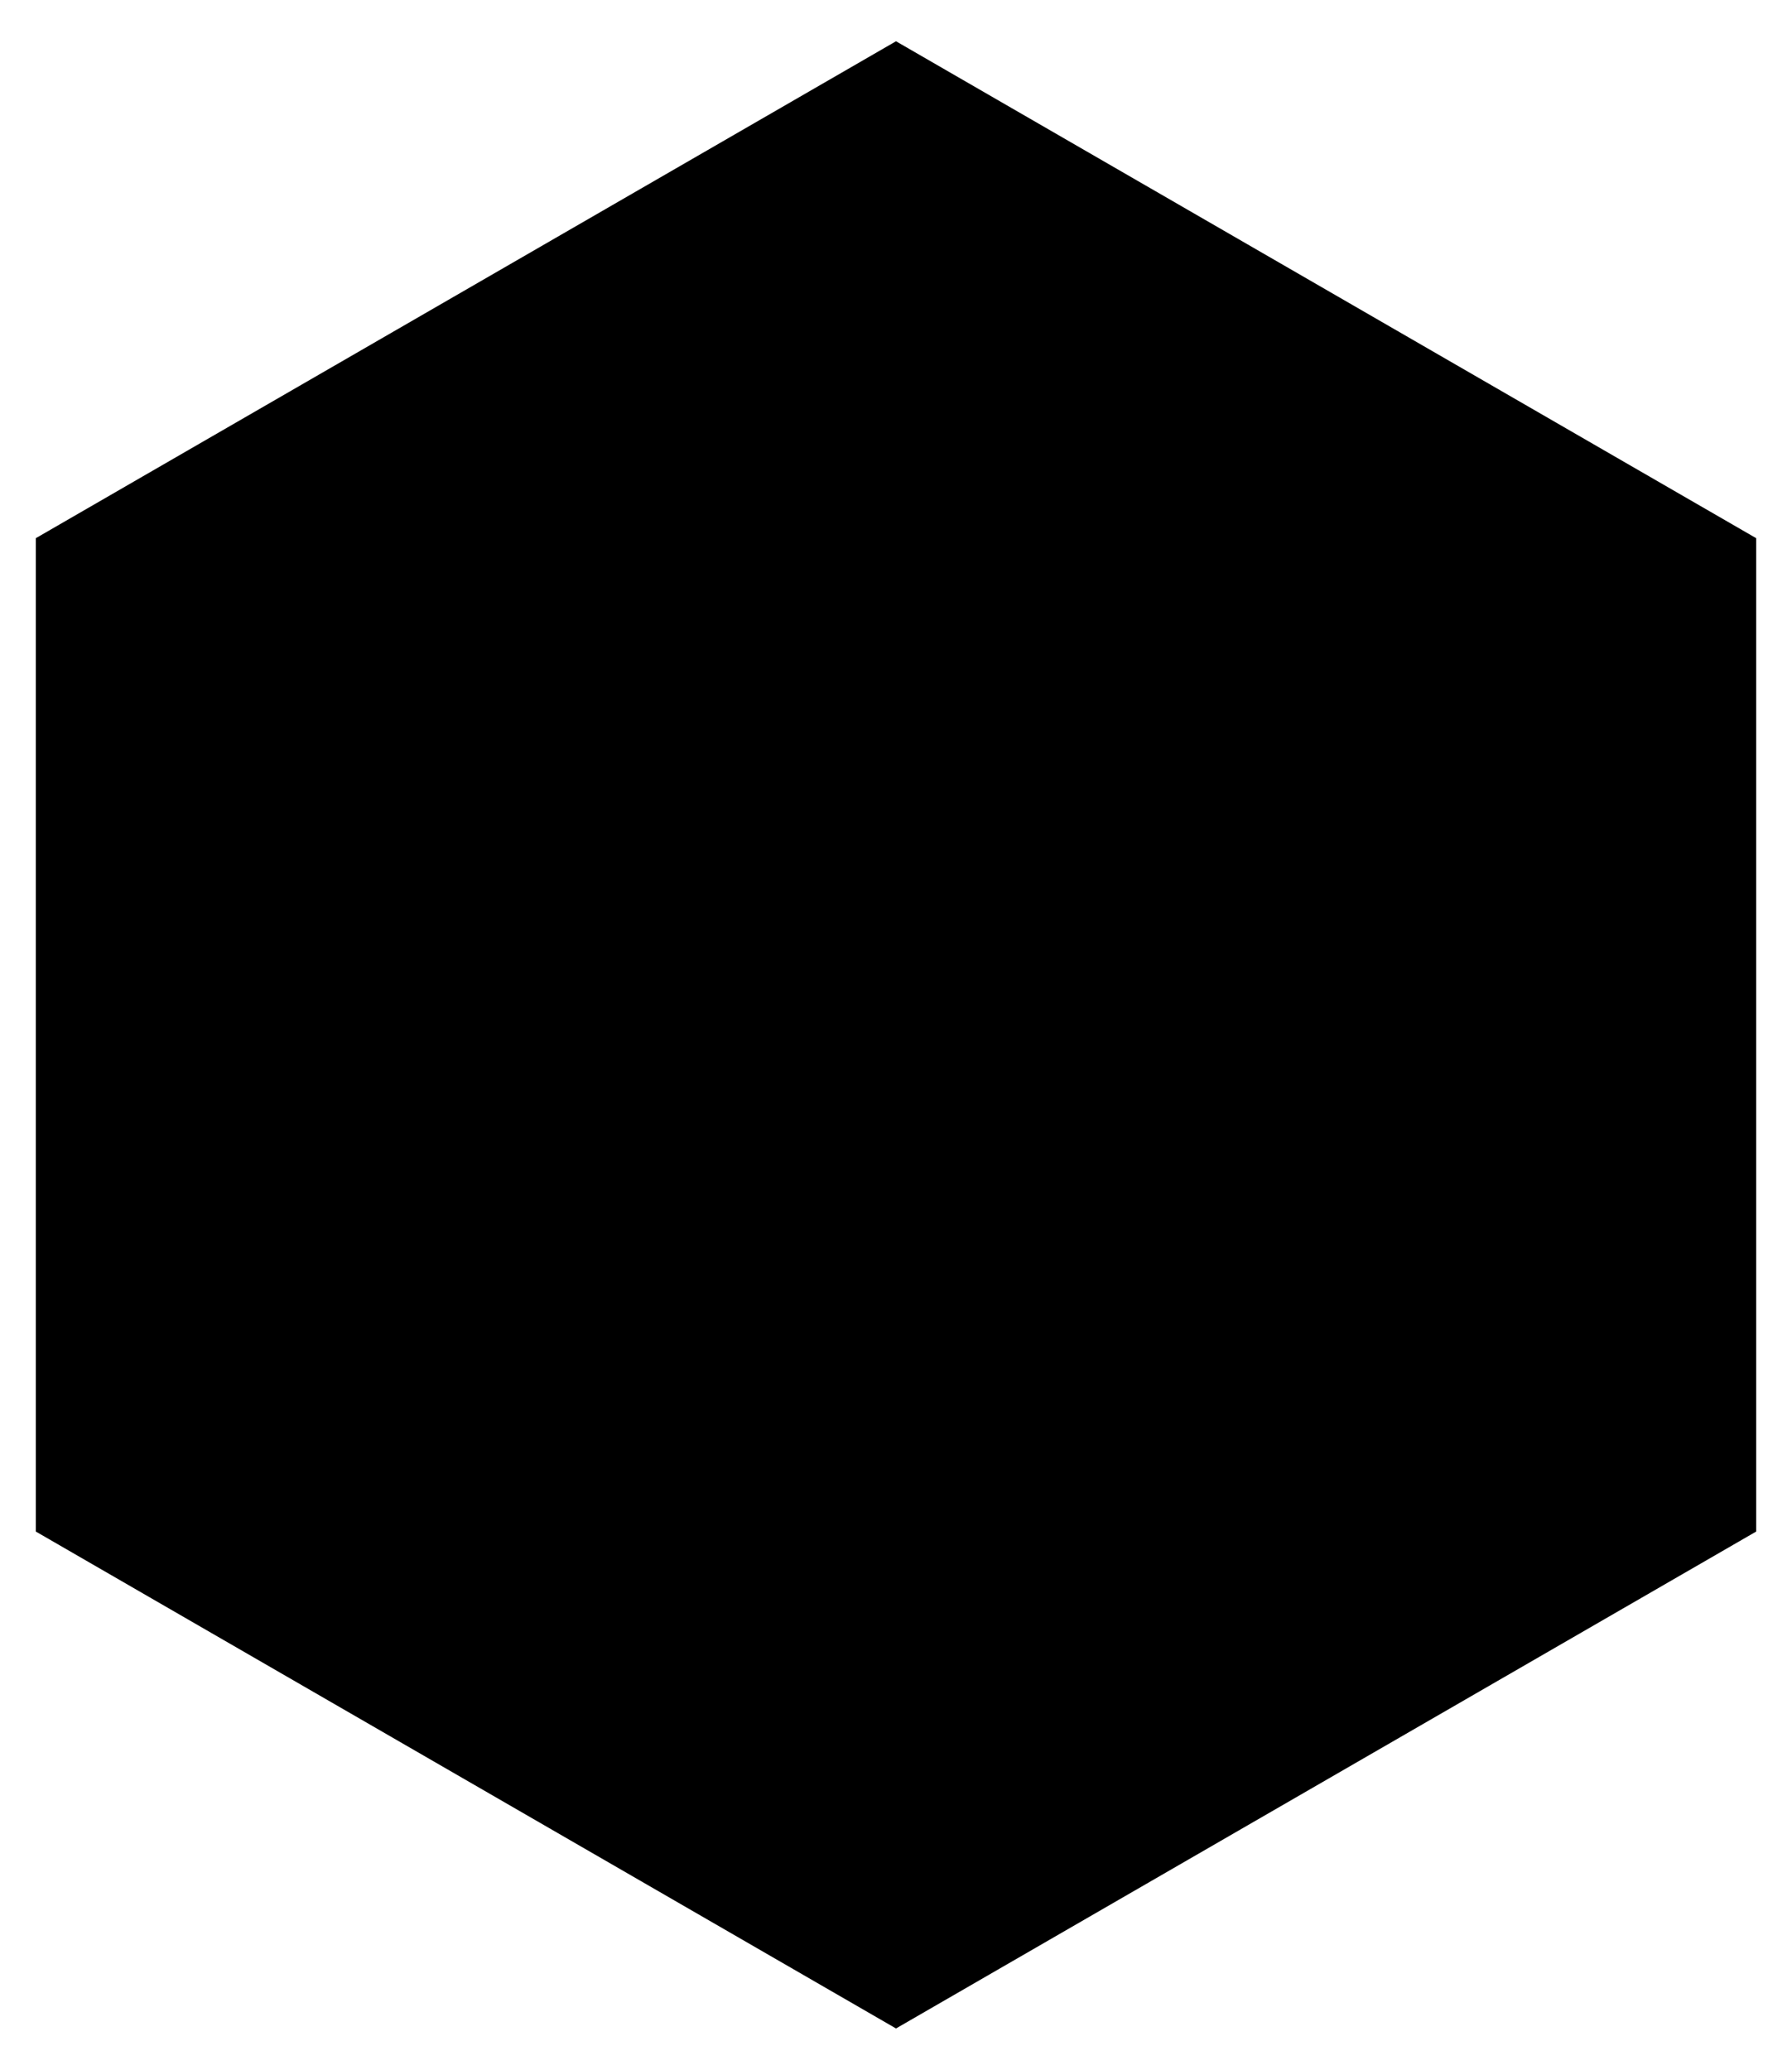 <?xml version="1.0" encoding="utf-8"?>
<!-- Generator: Adobe Illustrator 25.2.0, SVG Export Plug-In . SVG Version: 6.00 Build 0)  -->
<svg version="1.1" id="Layer_1" xmlns="http://www.w3.org/2000/svg" xmlns:xlink="http://www.w3.org/1999/xlink" x="0px" y="0px"
	 viewBox="0 0 430 496.5" style="enable-background:new 0 0 430 496.5;" xml:space="preserve">
<style type="text/css">
	.st0{fill:currentColor;}
</style>
<polygon class="st0" points="215,9.9 8.6,129.1 8.6,367.4 215,486.6 421.4,367.4 421.4,129.1 "/>
</svg>
